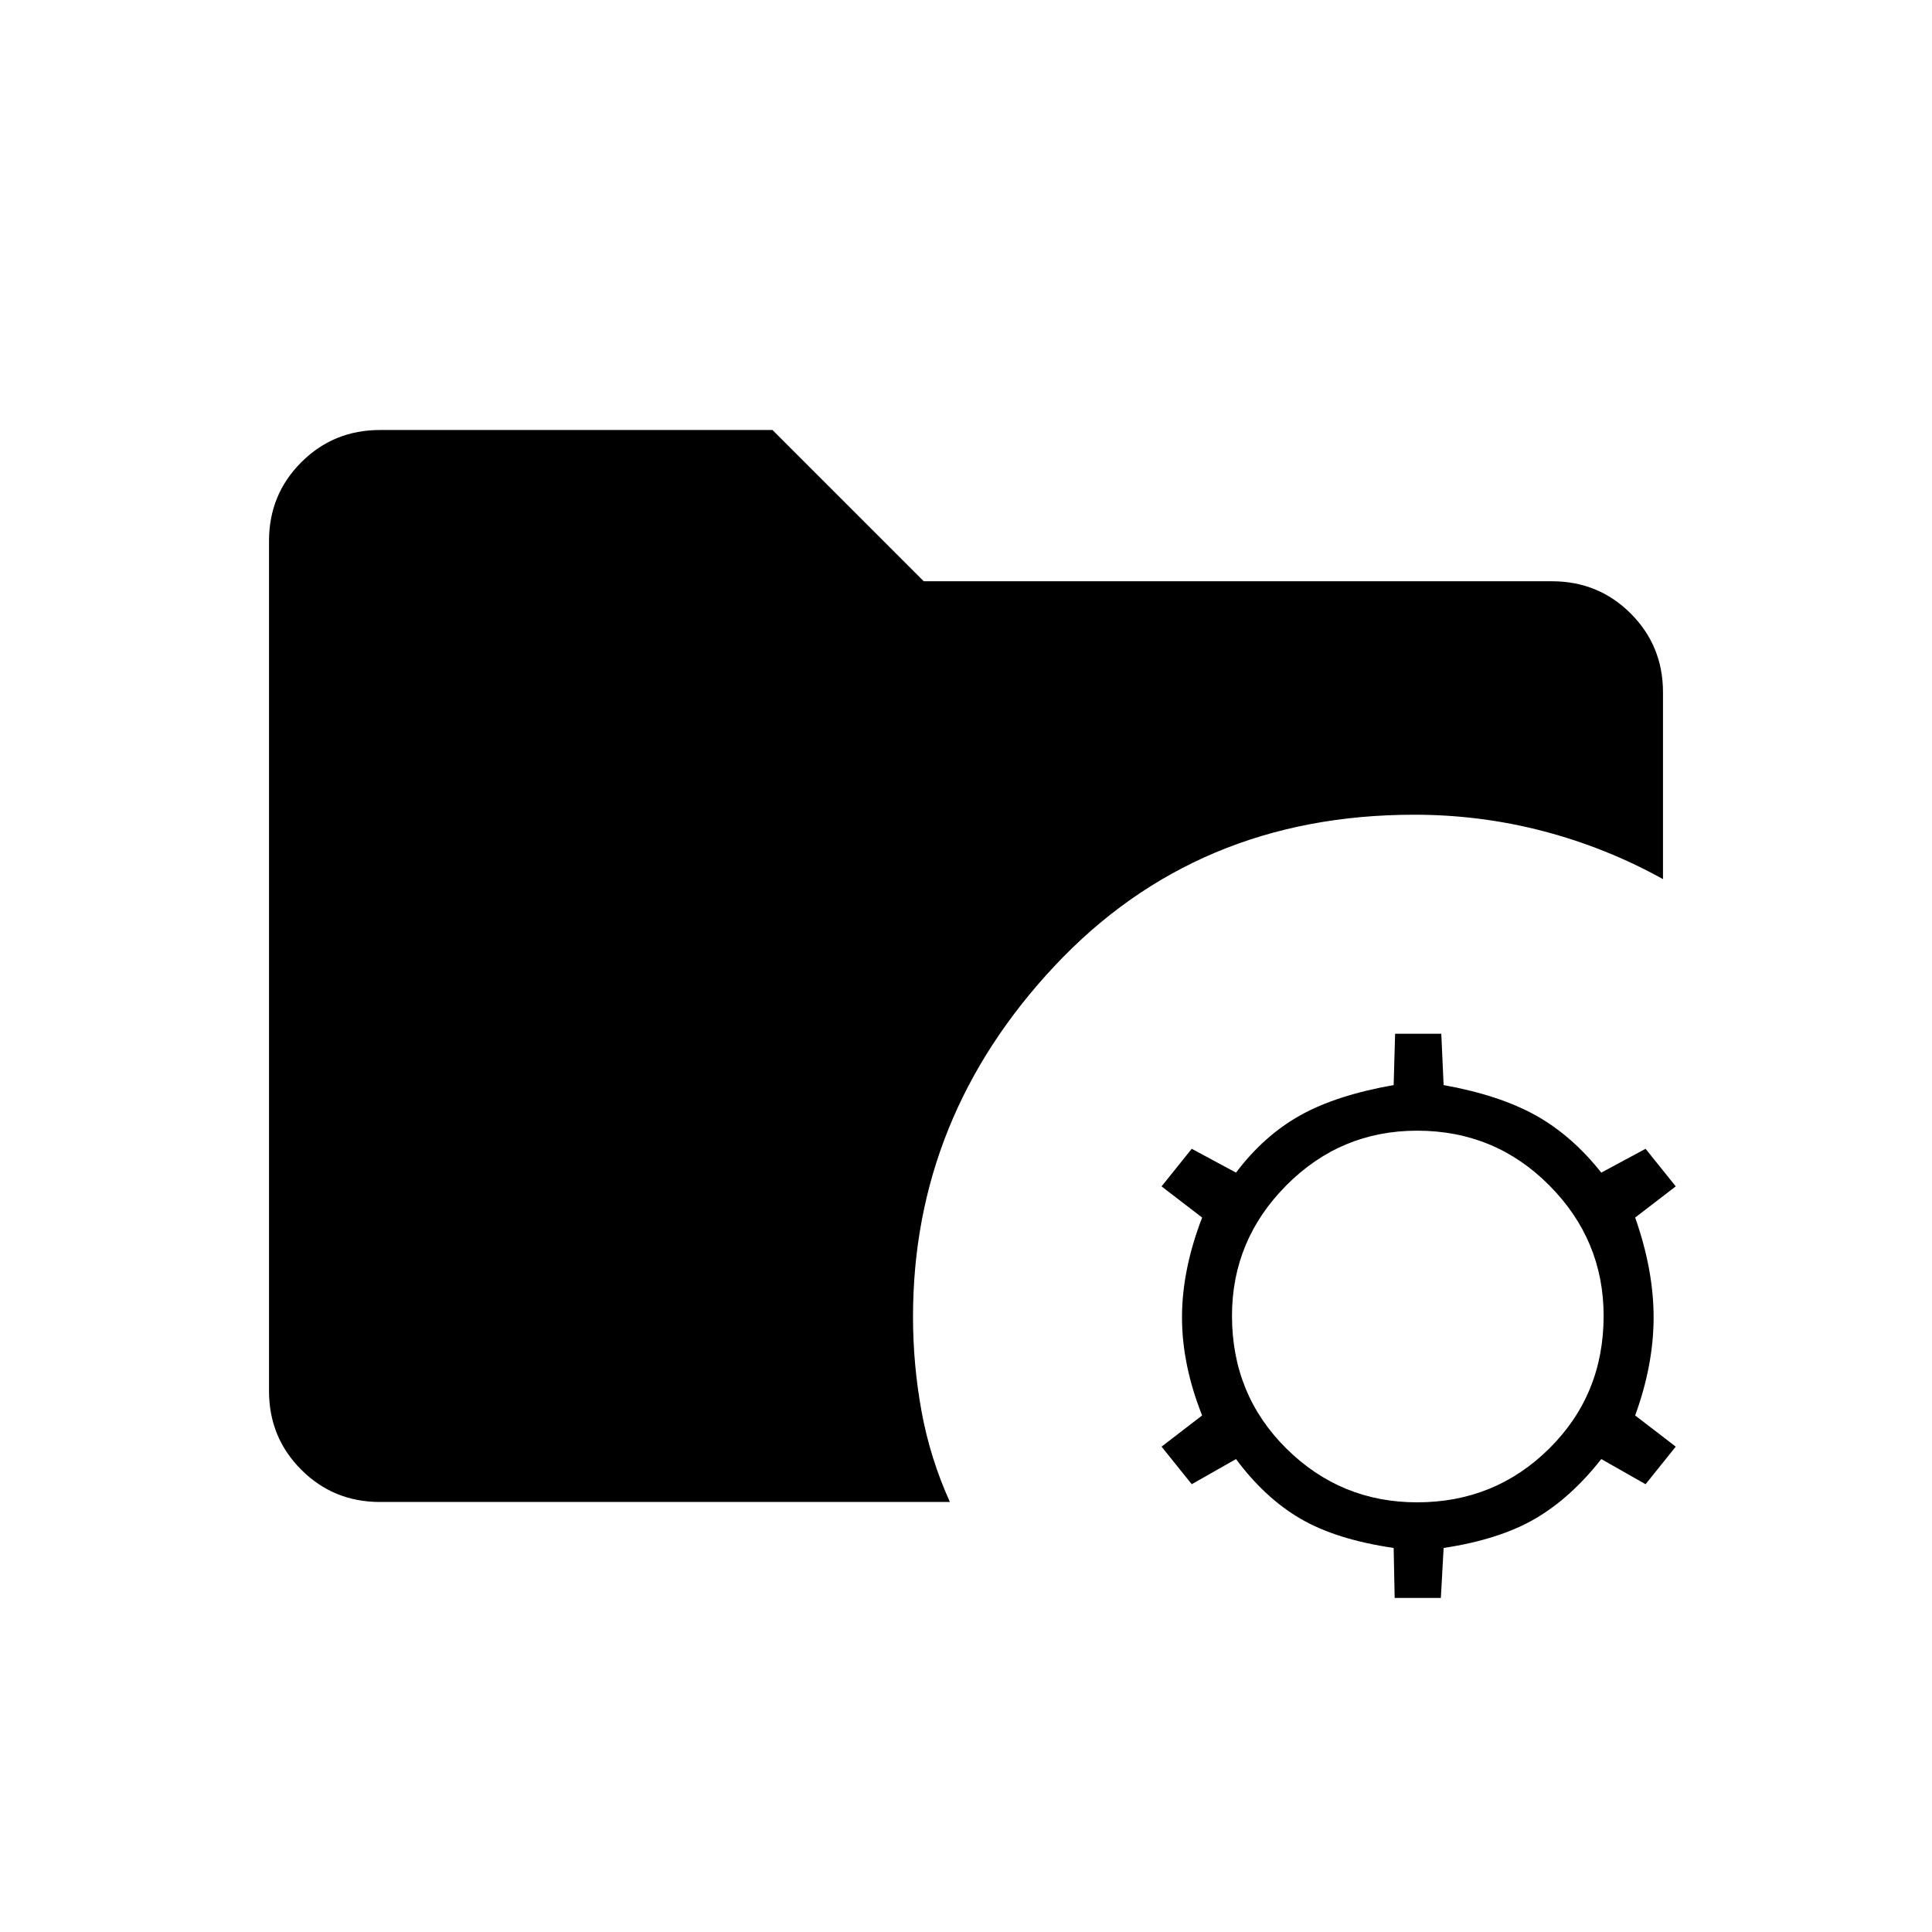 <svg xmlns="http://www.w3.org/2000/svg" height="40" viewBox="0 -960 960 960" width="40"><path d="m693-166-.5-24.83q-28.5-4.17-46.25-14.5-17.75-10.34-32.08-29.67l-22 12.5-15-18.67 20.16-15.5q-10-25.16-10-48.75 0-23.58 10-49.58l-20.16-15.5 15-18.67 22 11.84Q628-395.67 646-405.75q18-10.08 46.5-15.08l.72-25.5h22.95l1.16 25.5q27.67 5 45.67 15t32.67 28.5l22-11.84 15 18.67L812.5-355q9.17 26 9.17 49.58 0 23.59-9.17 48.75l20.17 15.5-15 18.67-22-12.5q-15.17 19.33-32.92 29.67Q745-195 717.33-190.83L715.95-166H693Zm11.17-47.5q38.66 0 65.66-26.75t27-65.92q0-37.66-27-64.83t-65.66-27.17q-38 0-65 27.17t-27 64.83q0 39.17 27 65.92t65 26.75Zm-515.34-.17q-23.1 0-39.13-16.03t-16.03-39.13v-422.34q0-23.1 16.03-39.13t39.13-16.03h195L459-671.17h312.17q23.1 0 39.13 16.03 16.03 16.04 16.03 39.14v92.83q-28.1-15.59-59.35-23.8-31.25-8.2-64.24-8.2-108.24 0-178.66 75.09-70.41 75.08-70.41 174.41 0 23.75 4.25 47.01 4.25 23.26 14.08 44.99H188.83Z"/></svg>